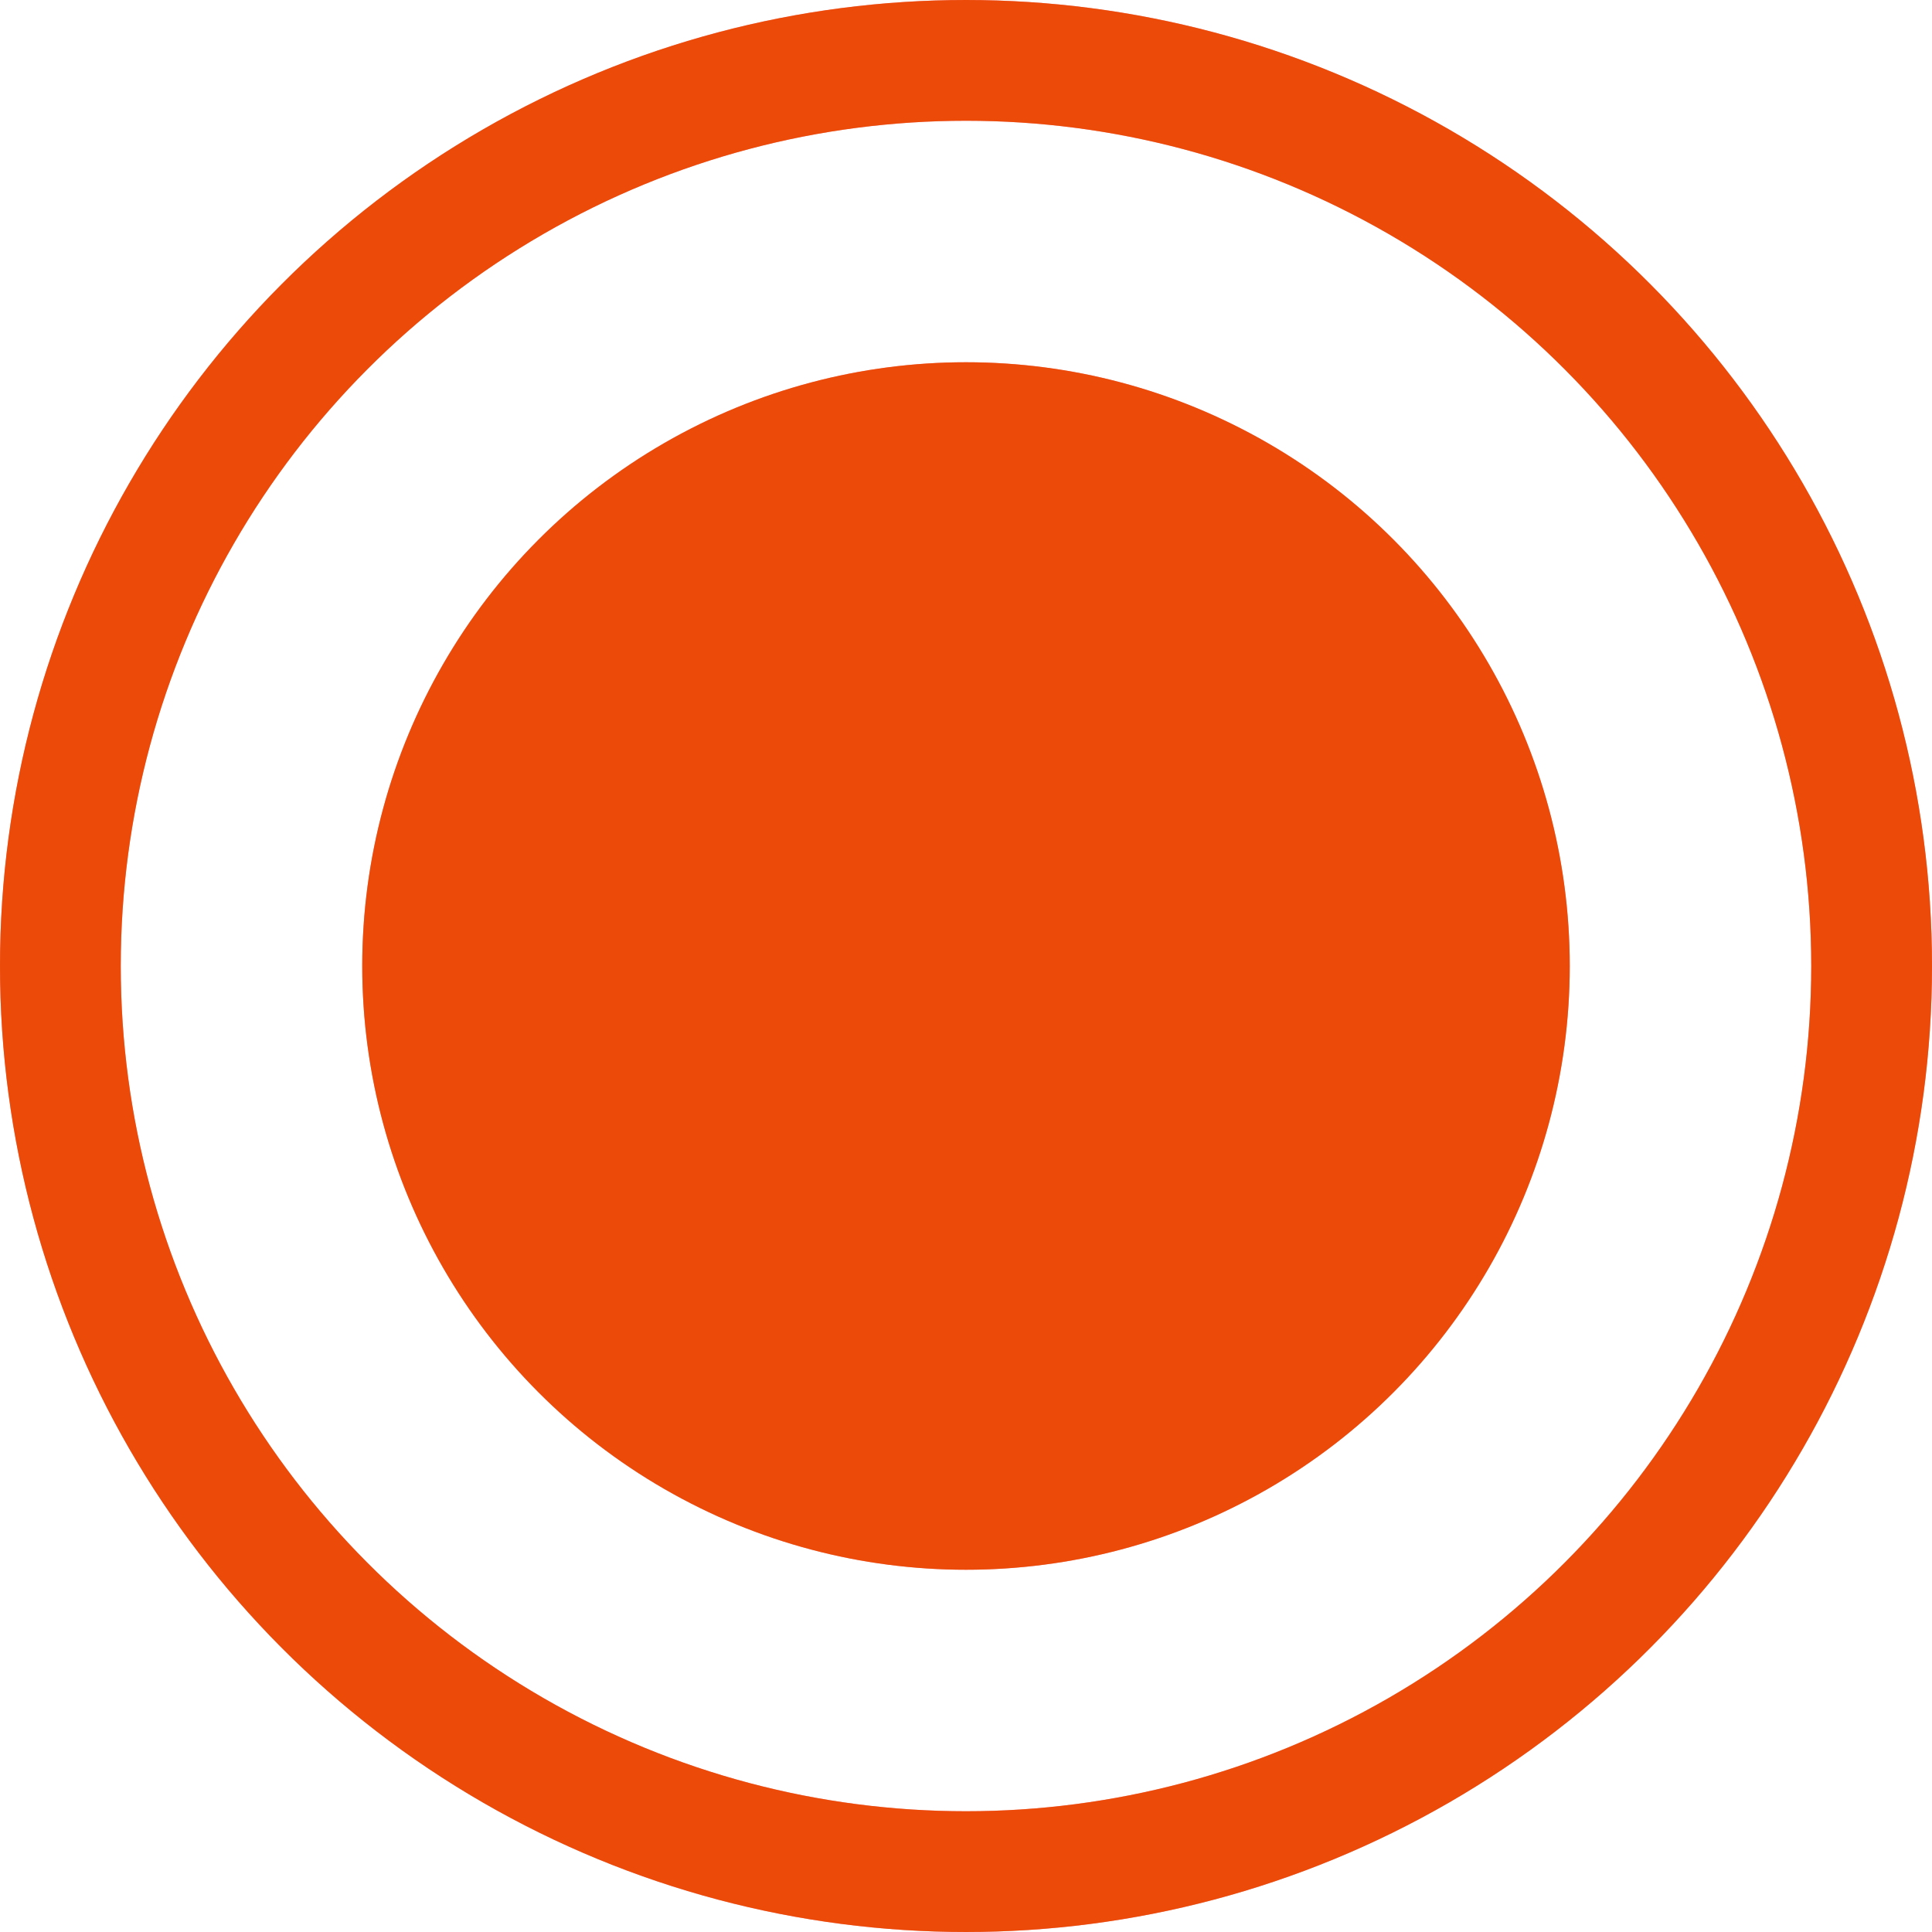 <svg width="32" height="32" viewBox="0 0 32 32" fill="none" xmlns="http://www.w3.org/2000/svg">
<g id="spot">
<circle id="inner circle" cx="16" cy="16" r="10" fill="#E3000F"/>
<circle id="inner circle_2" cx="16" cy="16" r="10" fill="#FBBA00" fill-opacity="0.4"/>
<circle id="outer circle" cx="16" cy="16" r="15" stroke="#E3000F" stroke-width="2"/>
<circle id="outer circle_2" cx="16" cy="16" r="15" stroke="#FBBA00" stroke-opacity="0.4" stroke-width="2"/>
</g>
</svg>
